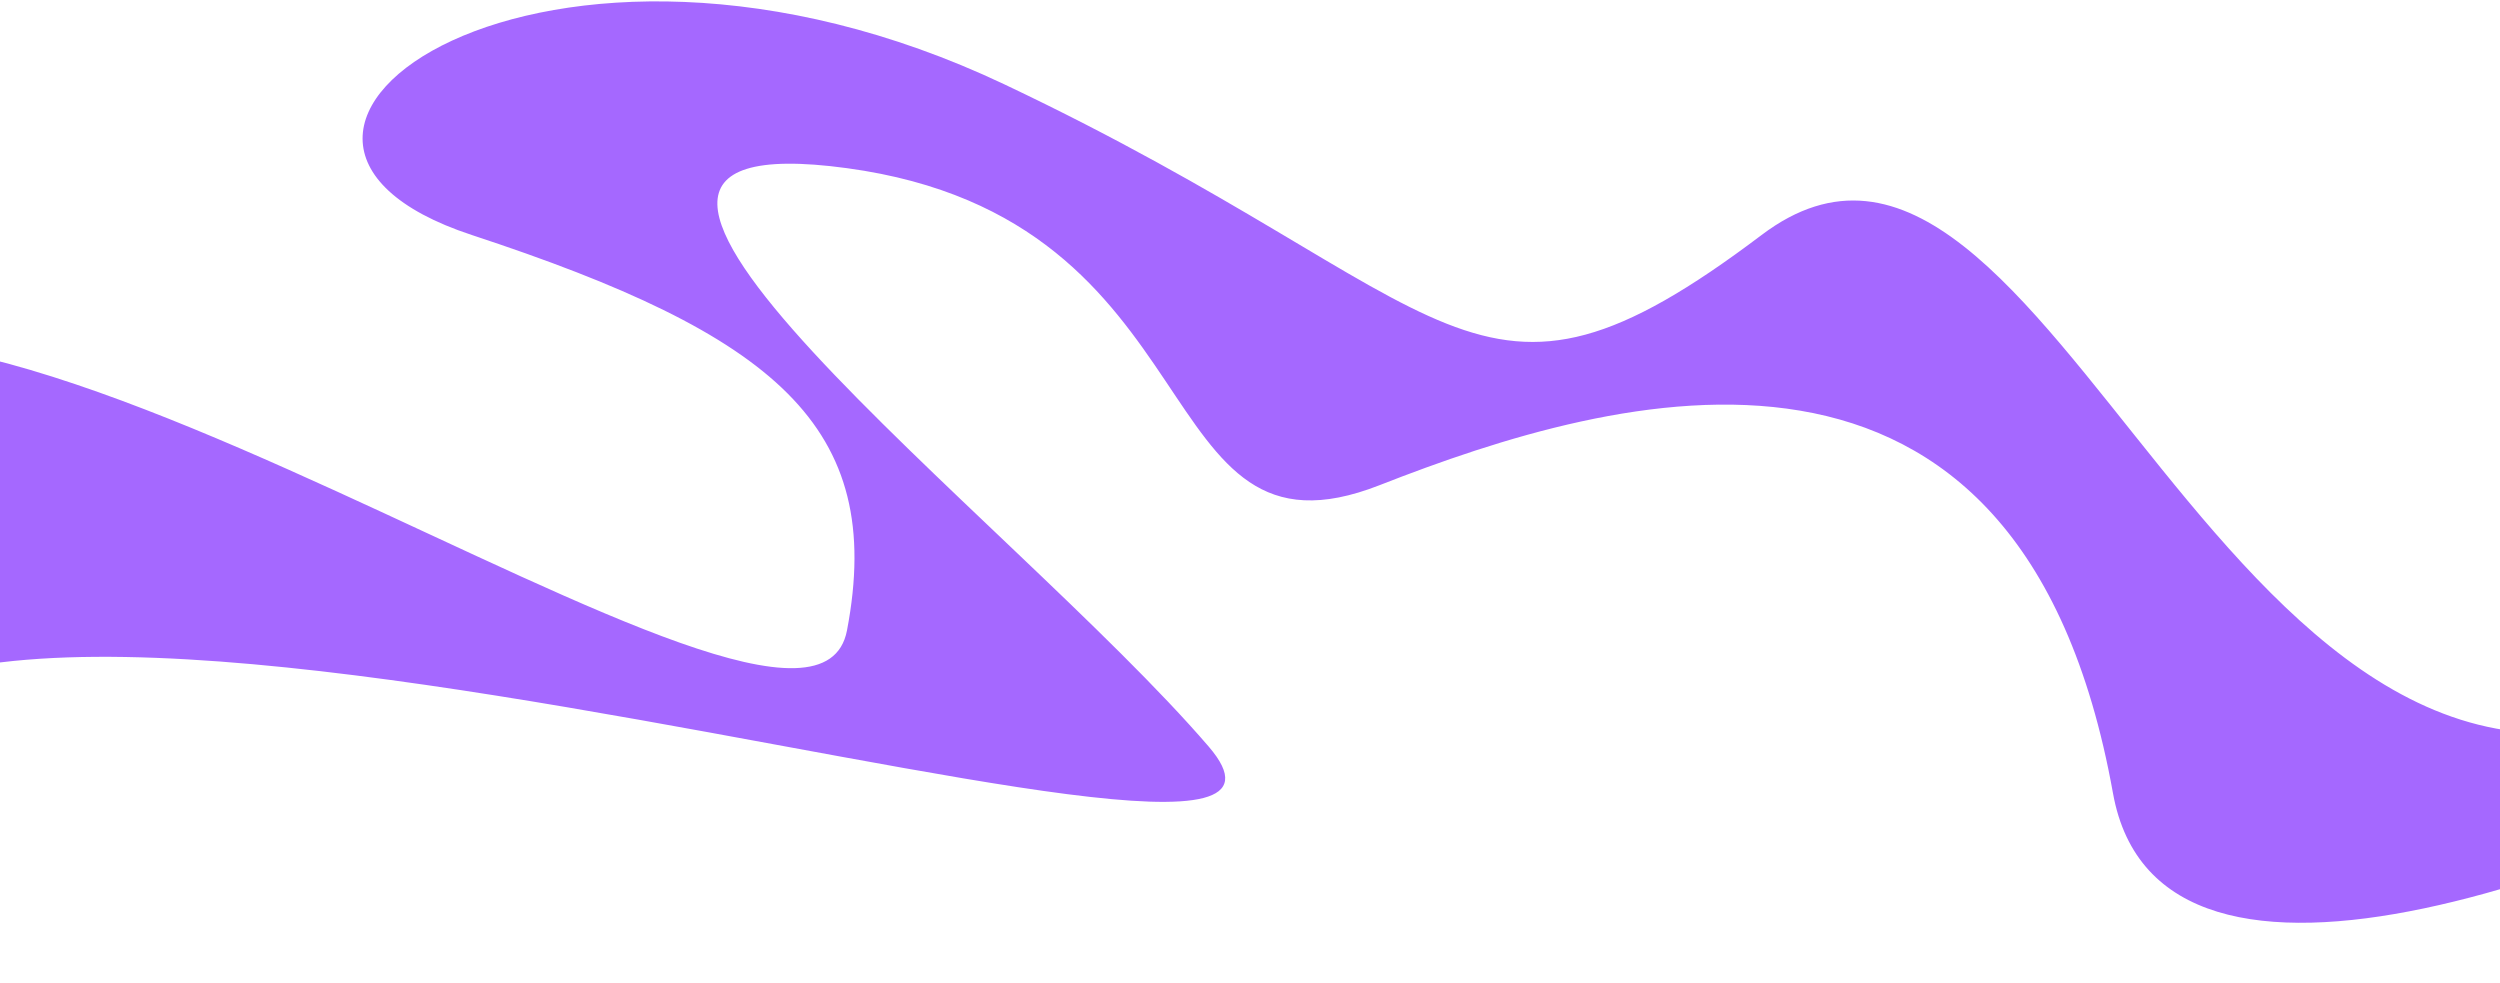 <svg width="440" height="173" viewBox="0 0 440 173" fill="none" xmlns="http://www.w3.org/2000/svg">
<path d="M371.883 139.598C355.549 48.695 284.479 69.053 242.814 85.388C201.15 101.722 215.117 38.594 149.07 29.598C83.023 20.602 177.925 90.911 212.724 131.391C247.523 171.872 -41.286 68.107 -32.527 144.57C-23.768 221.033 -82.713 120.028 -50.045 71.421C-17.376 22.813 142.205 146.937 149.07 110.954C155.935 74.972 136.287 58.874 83.023 41.356C29.759 23.838 95.806 -23.507 176.767 14.843C257.728 53.193 258.912 79.975 310.045 41.356C361.178 2.738 391.768 162.692 474.623 122.554C700.901 12.938 388.217 230.502 371.883 139.598Z" fill="#A568FF"/>
</svg>
